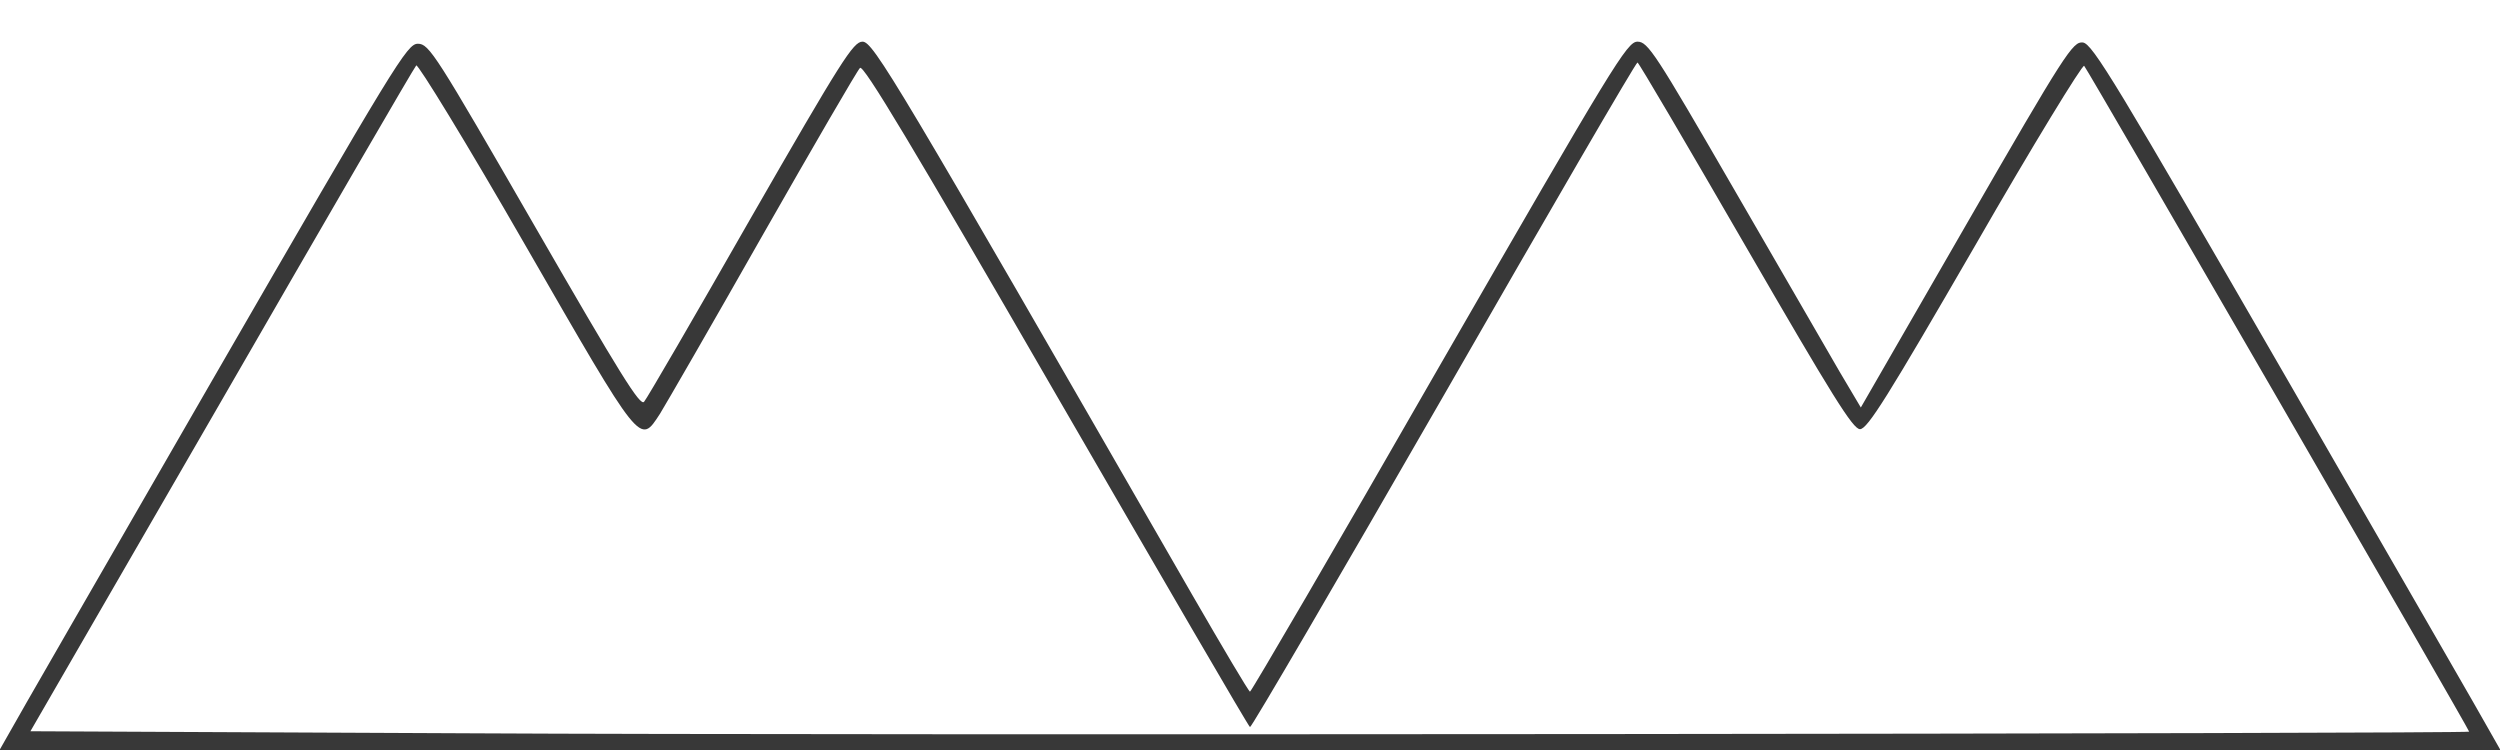 <svg version="1.0" xmlns="http://www.w3.org/2000/svg" width="600px" height="180px" viewBox="0 0 6000 1800">
 <title>Search</title>
 <g id="layer1" fill="#383838" stroke="none">
 	<path d="M20 1763 c11 -21 231 -402 488 -848 443 -767 469 -810 495 -810 27 0 43 26 280 437 206 357 254 435 263 422 7 -8 122 -206 255 -439 219 -381 247 -425 269 -425 26 0 77 86 791 1327 74 128 136 233 139 233 3 0 208 -351 454 -780 419 -727 451 -780 476 -780 25 0 43 28 231 353 112 193 226 391 254 439 l51 86 253 -439 c238 -413 256 -440 280 -437 23 3 79 96 493 813 257 446 477 827 488 848 l21 37 -3001 0 -3001 0 21 -37z m5906 -7 c2 -2 -916 -1590 -924 -1598 -4 -4 -123 190 -262 432 -209 361 -258 440 -276 440 -17 0 -66 -79 -275 -440 -140 -242 -256 -440 -259 -440 -4 0 -213 360 -465 799 -253 440 -462 798 -465 796 -4 -2 -213 -362 -466 -799 -345 -597 -462 -792 -470 -783 -7 7 -112 188 -234 402 -122 215 -233 407 -246 428 -49 75 -43 82 -323 -404 -143 -249 -258 -436 -262 -432 -5 5 -215 367 -467 804 l-459 794 1071 5 c848 5 4777 1 4782 -4z"/>
 </g>
</svg>